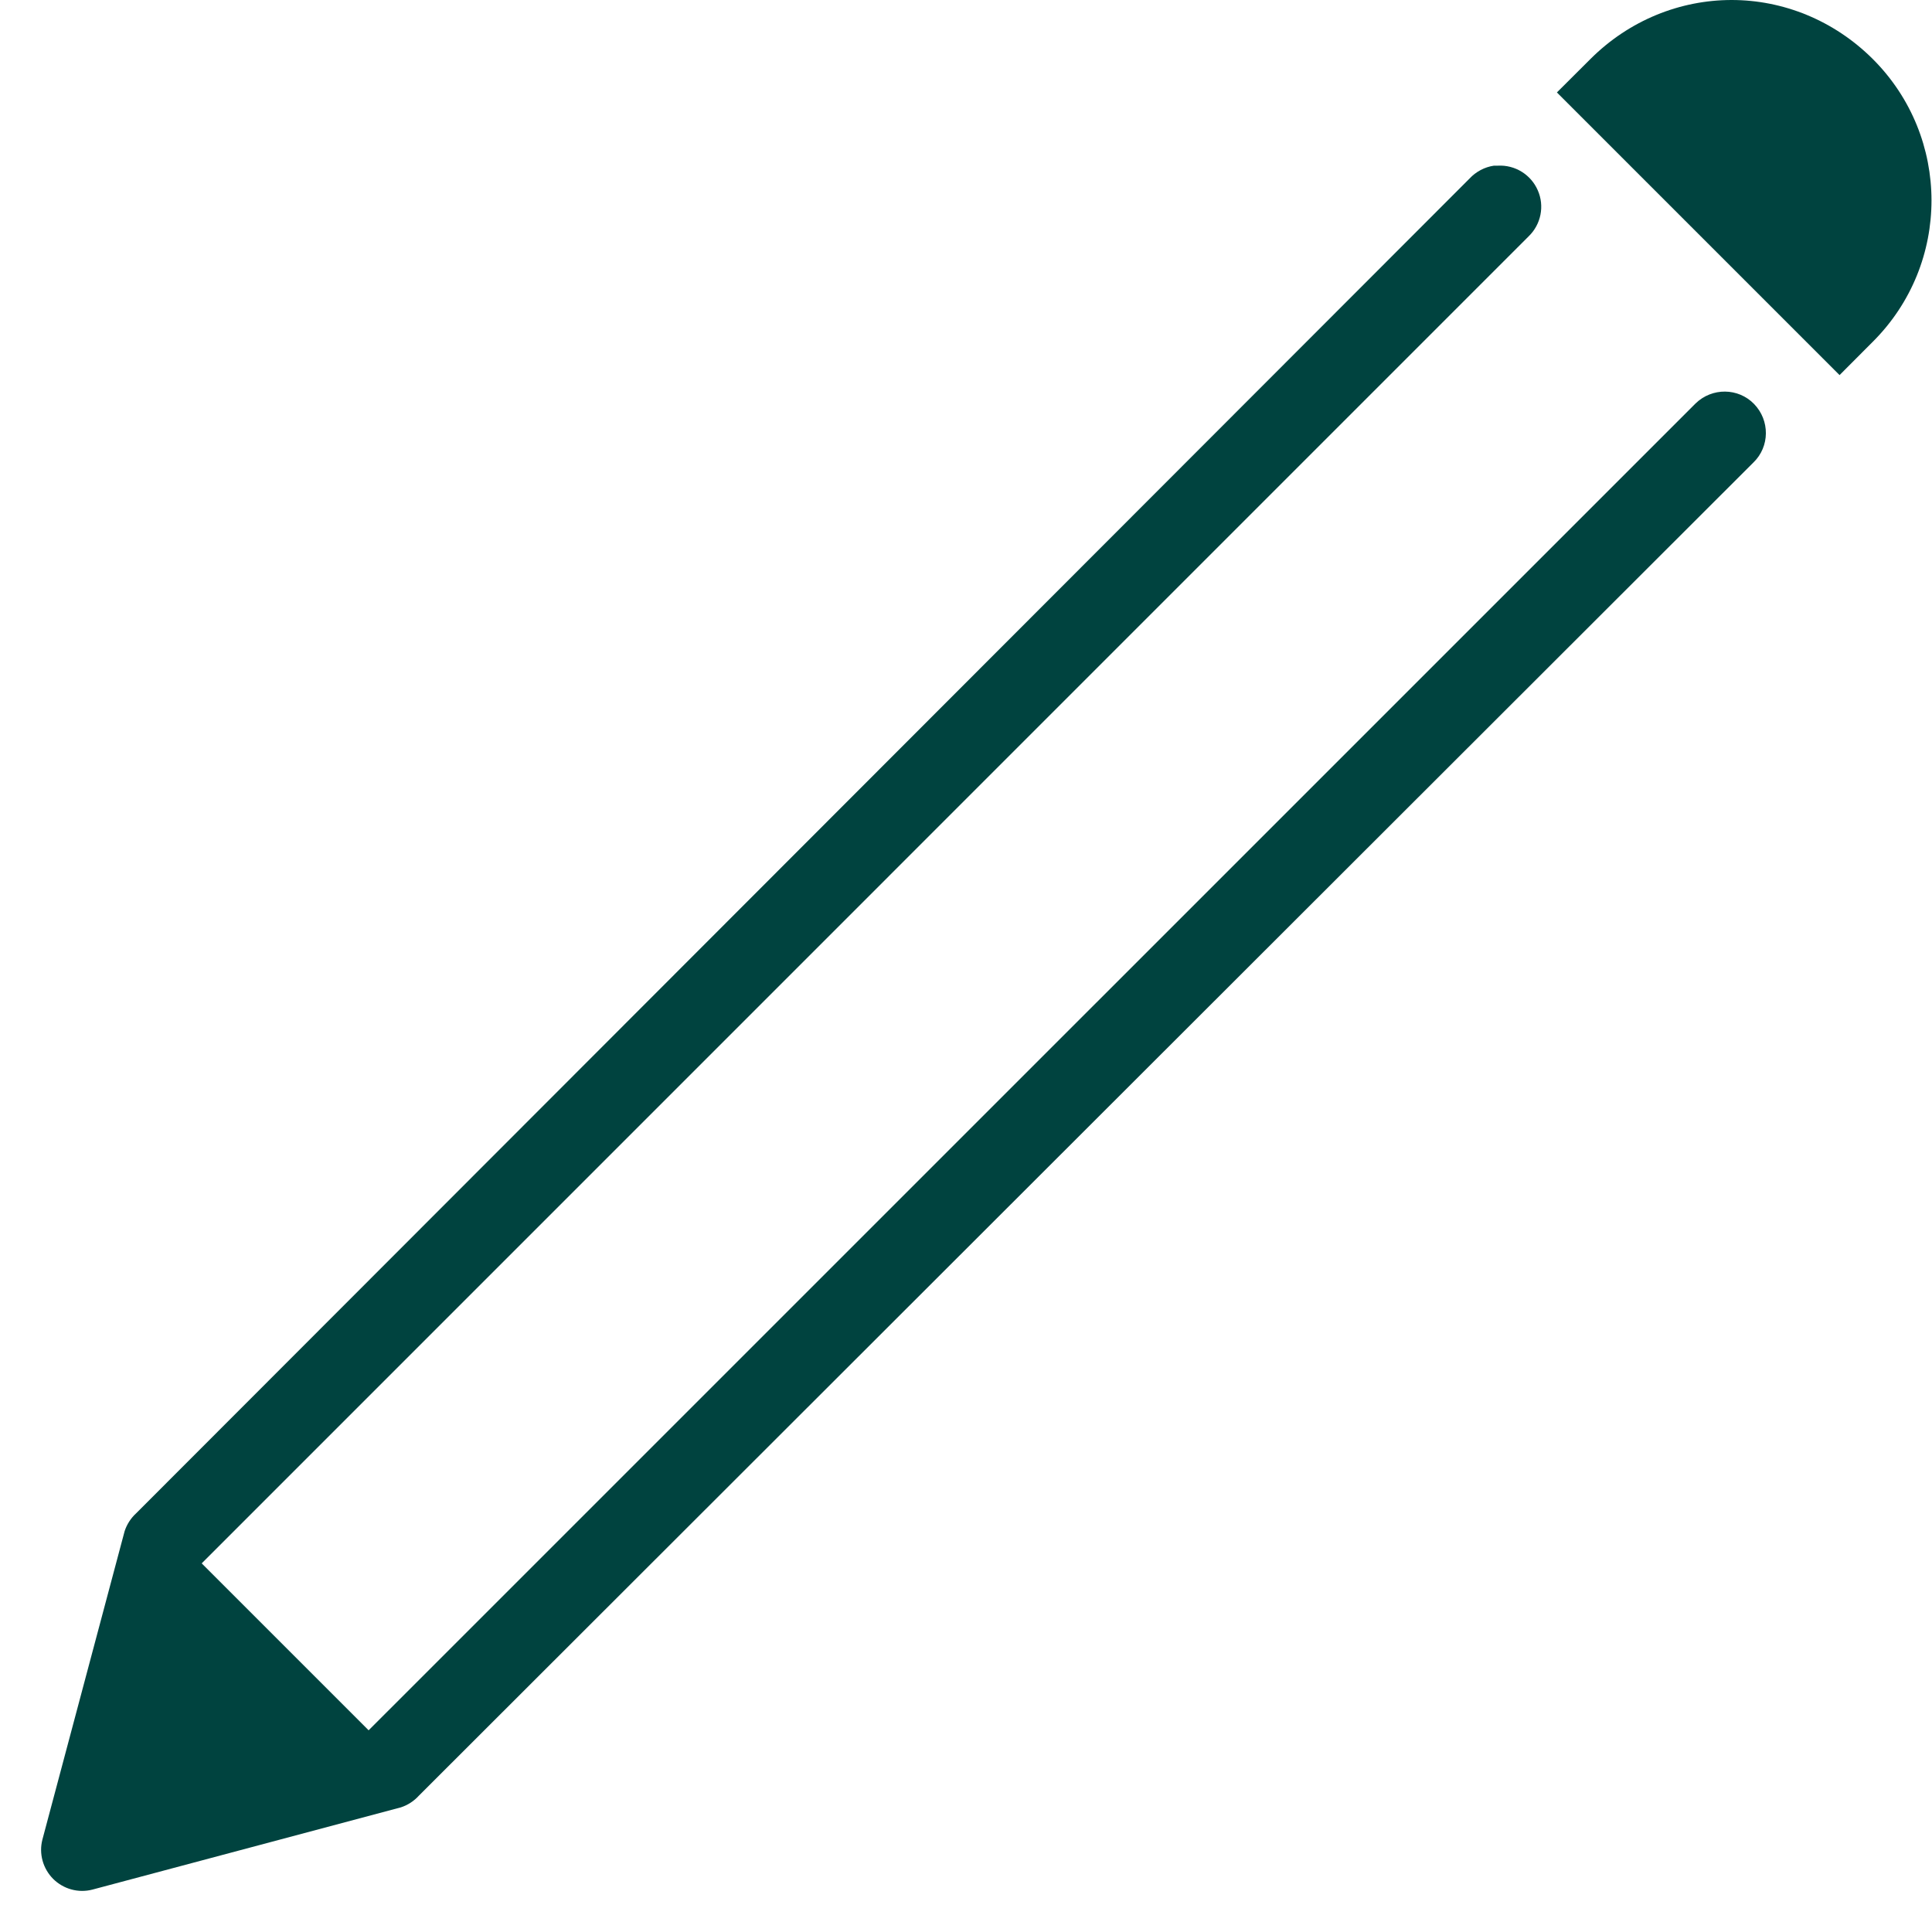 <?xml version="1.0" encoding="UTF-8"?>
<svg width="20px" height="20px" viewBox="0 0 20 20" version="1.1" xmlns="http://www.w3.org/2000/svg" xmlns:xlink="http://www.w3.org/1999/xlink">
    <!-- Generator: Sketch 61.2 (89653) - https://sketch.com -->
    <title>edit</title>
    <desc>Created with Sketch.</desc>
    <g id="Invoice-template-flow" stroke="none" stroke-width="1" fill="none" fill-rule="evenodd">
        <g id="Invoice-template-landing-page-Copy" transform="translate(-1785, -149)" fill="#00433F" fill-rule="nonzero">
            <g id="edit" transform="translate(1785, 149)">
                <path d="M17.926,0 C17.395,0 16.867,0.208 16.463,0.612 L16.117,0.957 L19.043,3.883 C19.041,3.885 19.388,3.537 19.388,3.537 C20.198,2.728 20.196,1.42 19.388,0.612 C18.983,0.208 18.456,0 17.926,0 Z M15.465,1.715 C15.369,1.729 15.279,1.777 15.213,1.848 L1.41,15.665 C1.355,15.715 1.313,15.78 1.29,15.851 L0.439,19.043 C0.401,19.189 0.444,19.343 0.55,19.45 C0.657,19.556 0.811,19.599 0.957,19.561 L4.149,18.71 C4.22,18.687 4.285,18.645 4.335,18.59 L18.152,4.787 C18.321,4.623 18.323,4.352 18.158,4.182 C17.994,4.013 17.723,4.011 17.553,4.176 L3.816,17.912 L2.088,16.184 L15.824,2.447 C15.952,2.324 15.991,2.133 15.919,1.97 C15.848,1.807 15.683,1.705 15.505,1.715 C15.492,1.715 15.479,1.715 15.465,1.715 Z" id="Shape"></path>
            </g>
        </g>
    </g>
</svg>